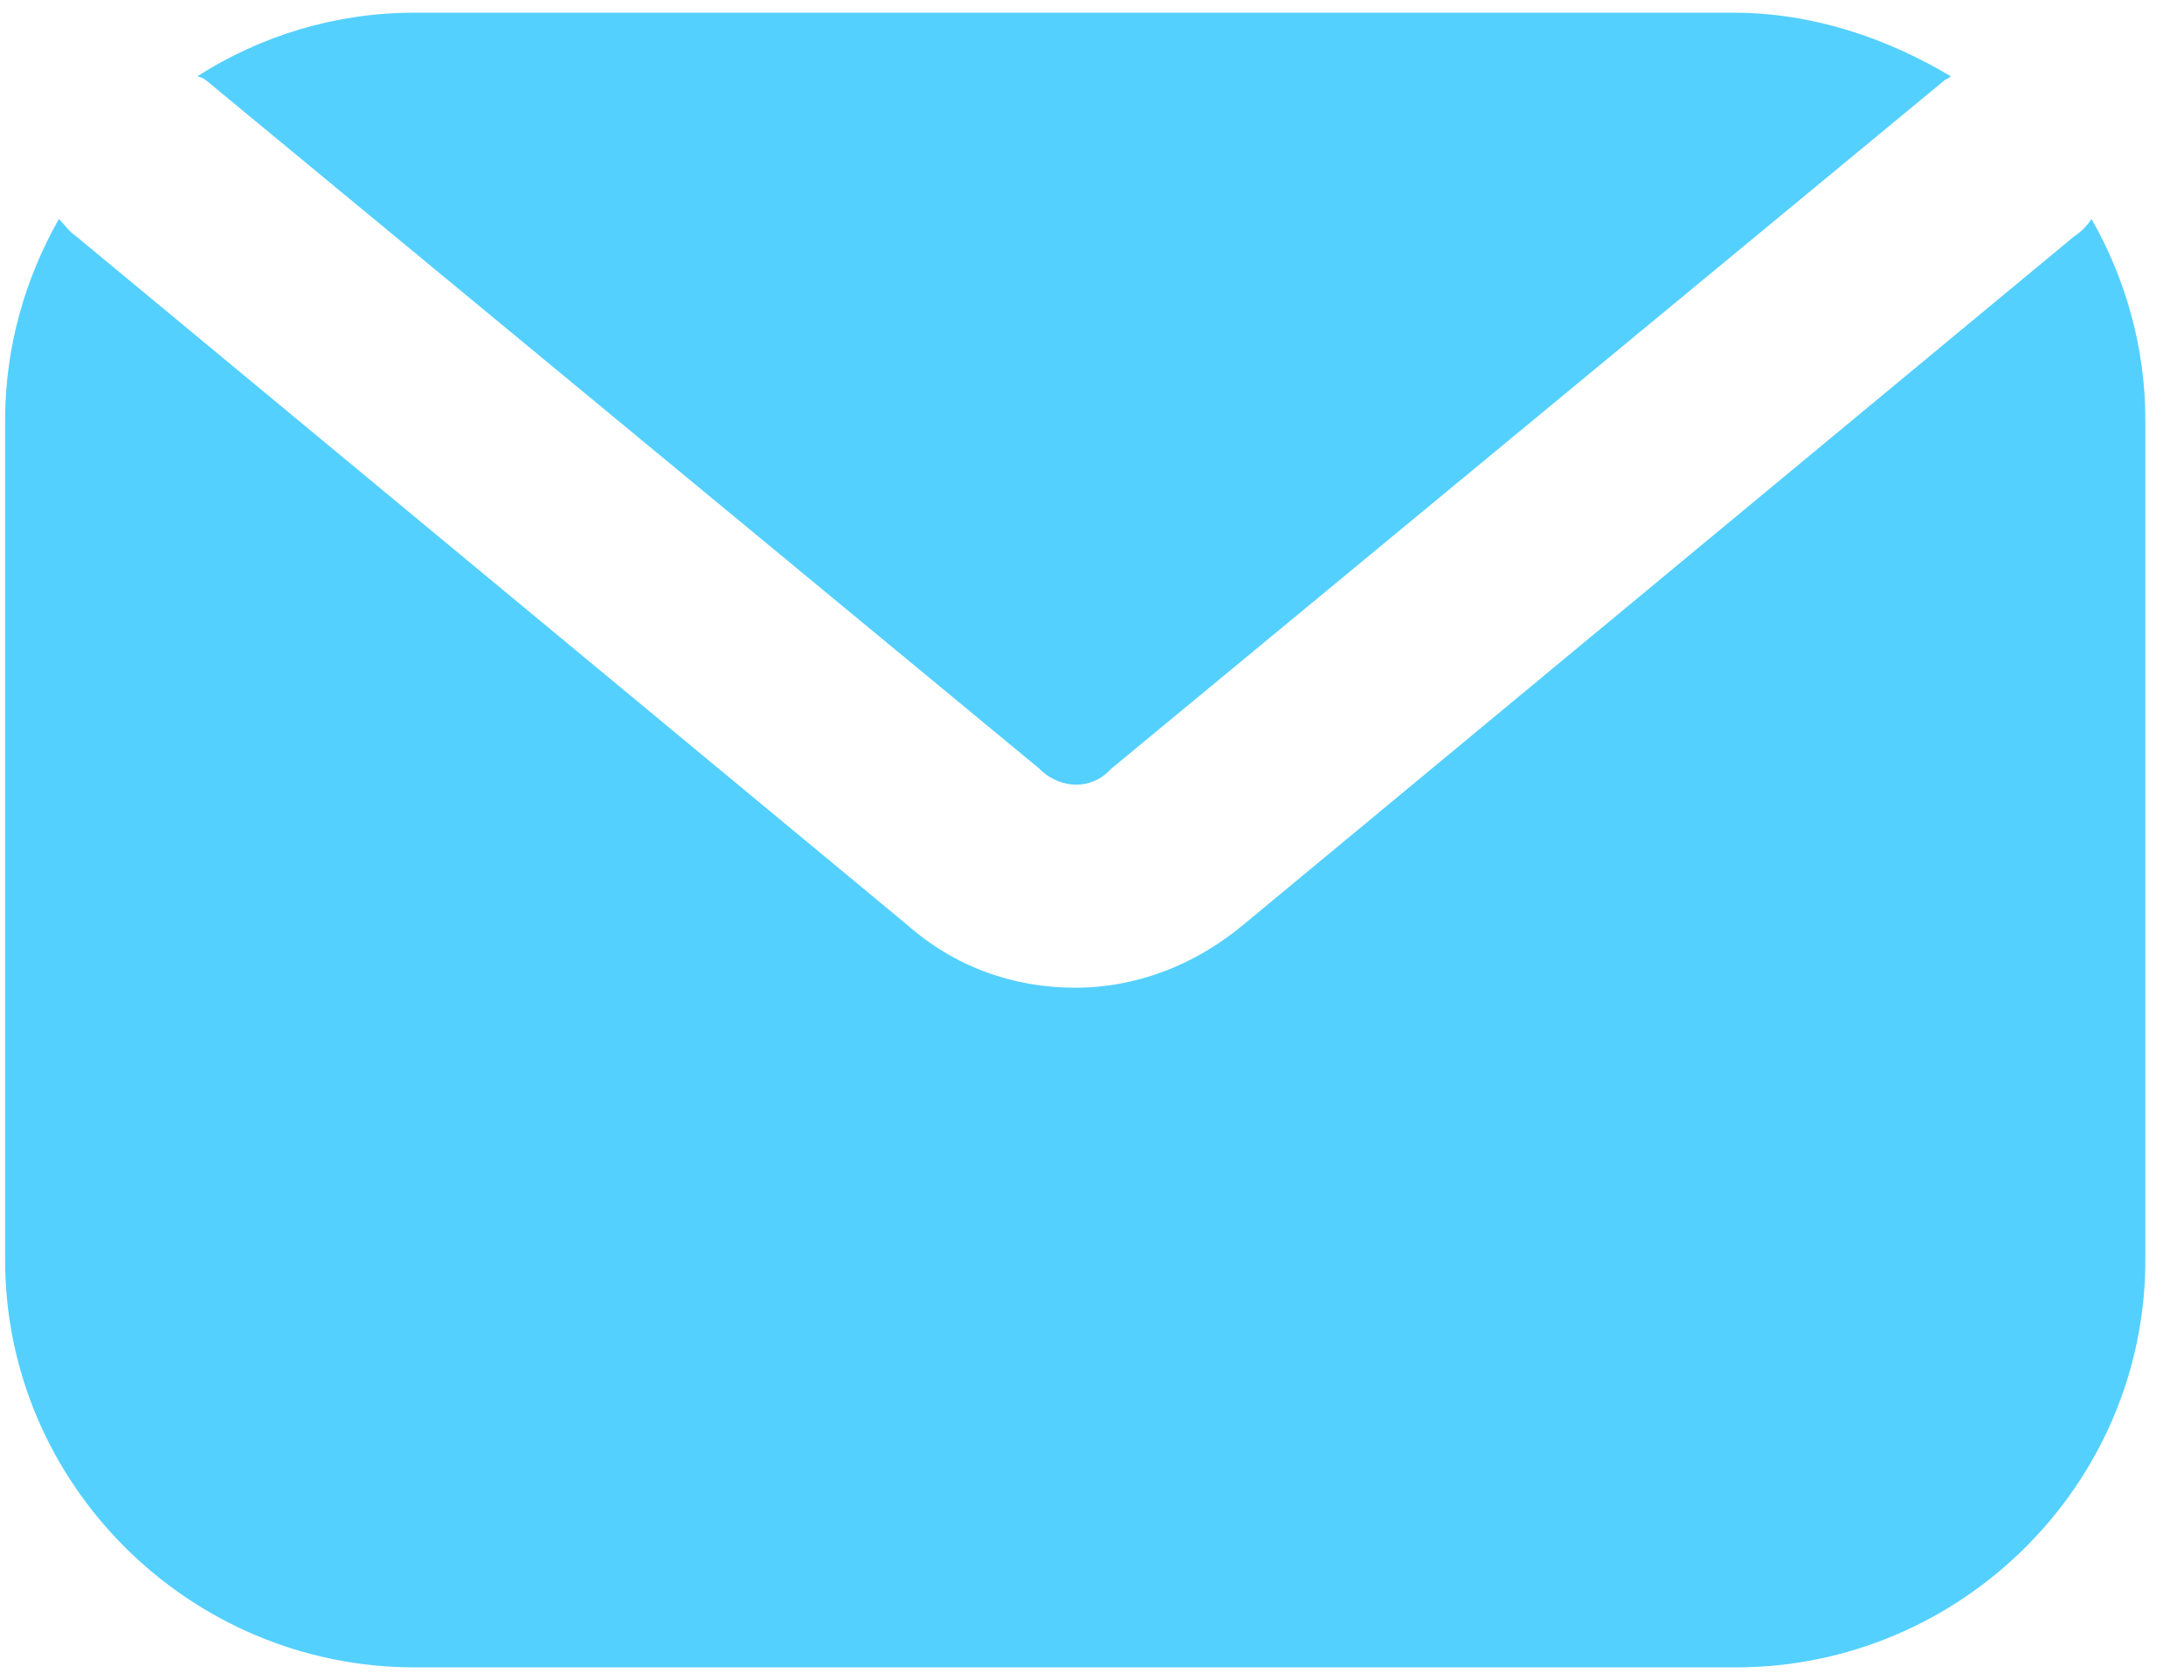 <?xml version="1.0" encoding="UTF-8"?>
<svg width="26px" height="20px" viewBox="0 0 26 20" version="1.1" xmlns="http://www.w3.org/2000/svg" xmlns:xlink="http://www.w3.org/1999/xlink">
    <!-- Generator: sketchtool 49.1 (51147) - http://www.bohemiancoding.com/sketch -->
    <title>7C987227-0FE0-4B48-AAEA-B0A6D57C89D4@2x</title>
    <desc>Created with sketchtool.</desc>
    <defs></defs>
    <g id="Page-1" stroke="none" stroke-width="1" fill="none" fill-rule="evenodd">
        <g id="NP" transform="translate(-1009, -32)" fill="#54D0FF">
            <g id="mail_white" transform="translate(1009, 32)">
                <path d="M2.469,0.969 L12.374,9.151 L12.405,9.182 C12.649,9.394 12.983,9.394 13.198,9.182 L13.229,9.151 L23.133,0.969 C23.164,0.939 23.194,0.939 23.225,0.909 C22.463,0.454 21.58,0.151 20.635,0.151 L4.937,0.151 C3.992,0.151 3.108,0.424 2.347,0.909 C2.377,0.909 2.438,0.94 2.469,0.969 L2.469,0.969 Z" id="Fill-1"></path>
                <path d="M24.899,2.607 C24.838,2.698 24.777,2.758 24.686,2.819 L14.812,11 C14.233,11.486 13.532,11.758 12.8,11.758 C12.069,11.758 11.368,11.515 10.788,11 L0.914,2.819 C0.823,2.758 0.762,2.667 0.701,2.607 C0.305,3.304 0.061,4.122 0.061,5 L0.061,15 C0.061,17.667 2.255,19.849 4.937,19.849 L20.663,19.849 C23.346,19.849 25.54,17.667 25.54,15 L25.54,5 C25.54,4.122 25.296,3.303 24.899,2.607 L24.899,2.607 Z" id="Fill-2"></path>
            </g>
        </g>
    </g>
</svg>